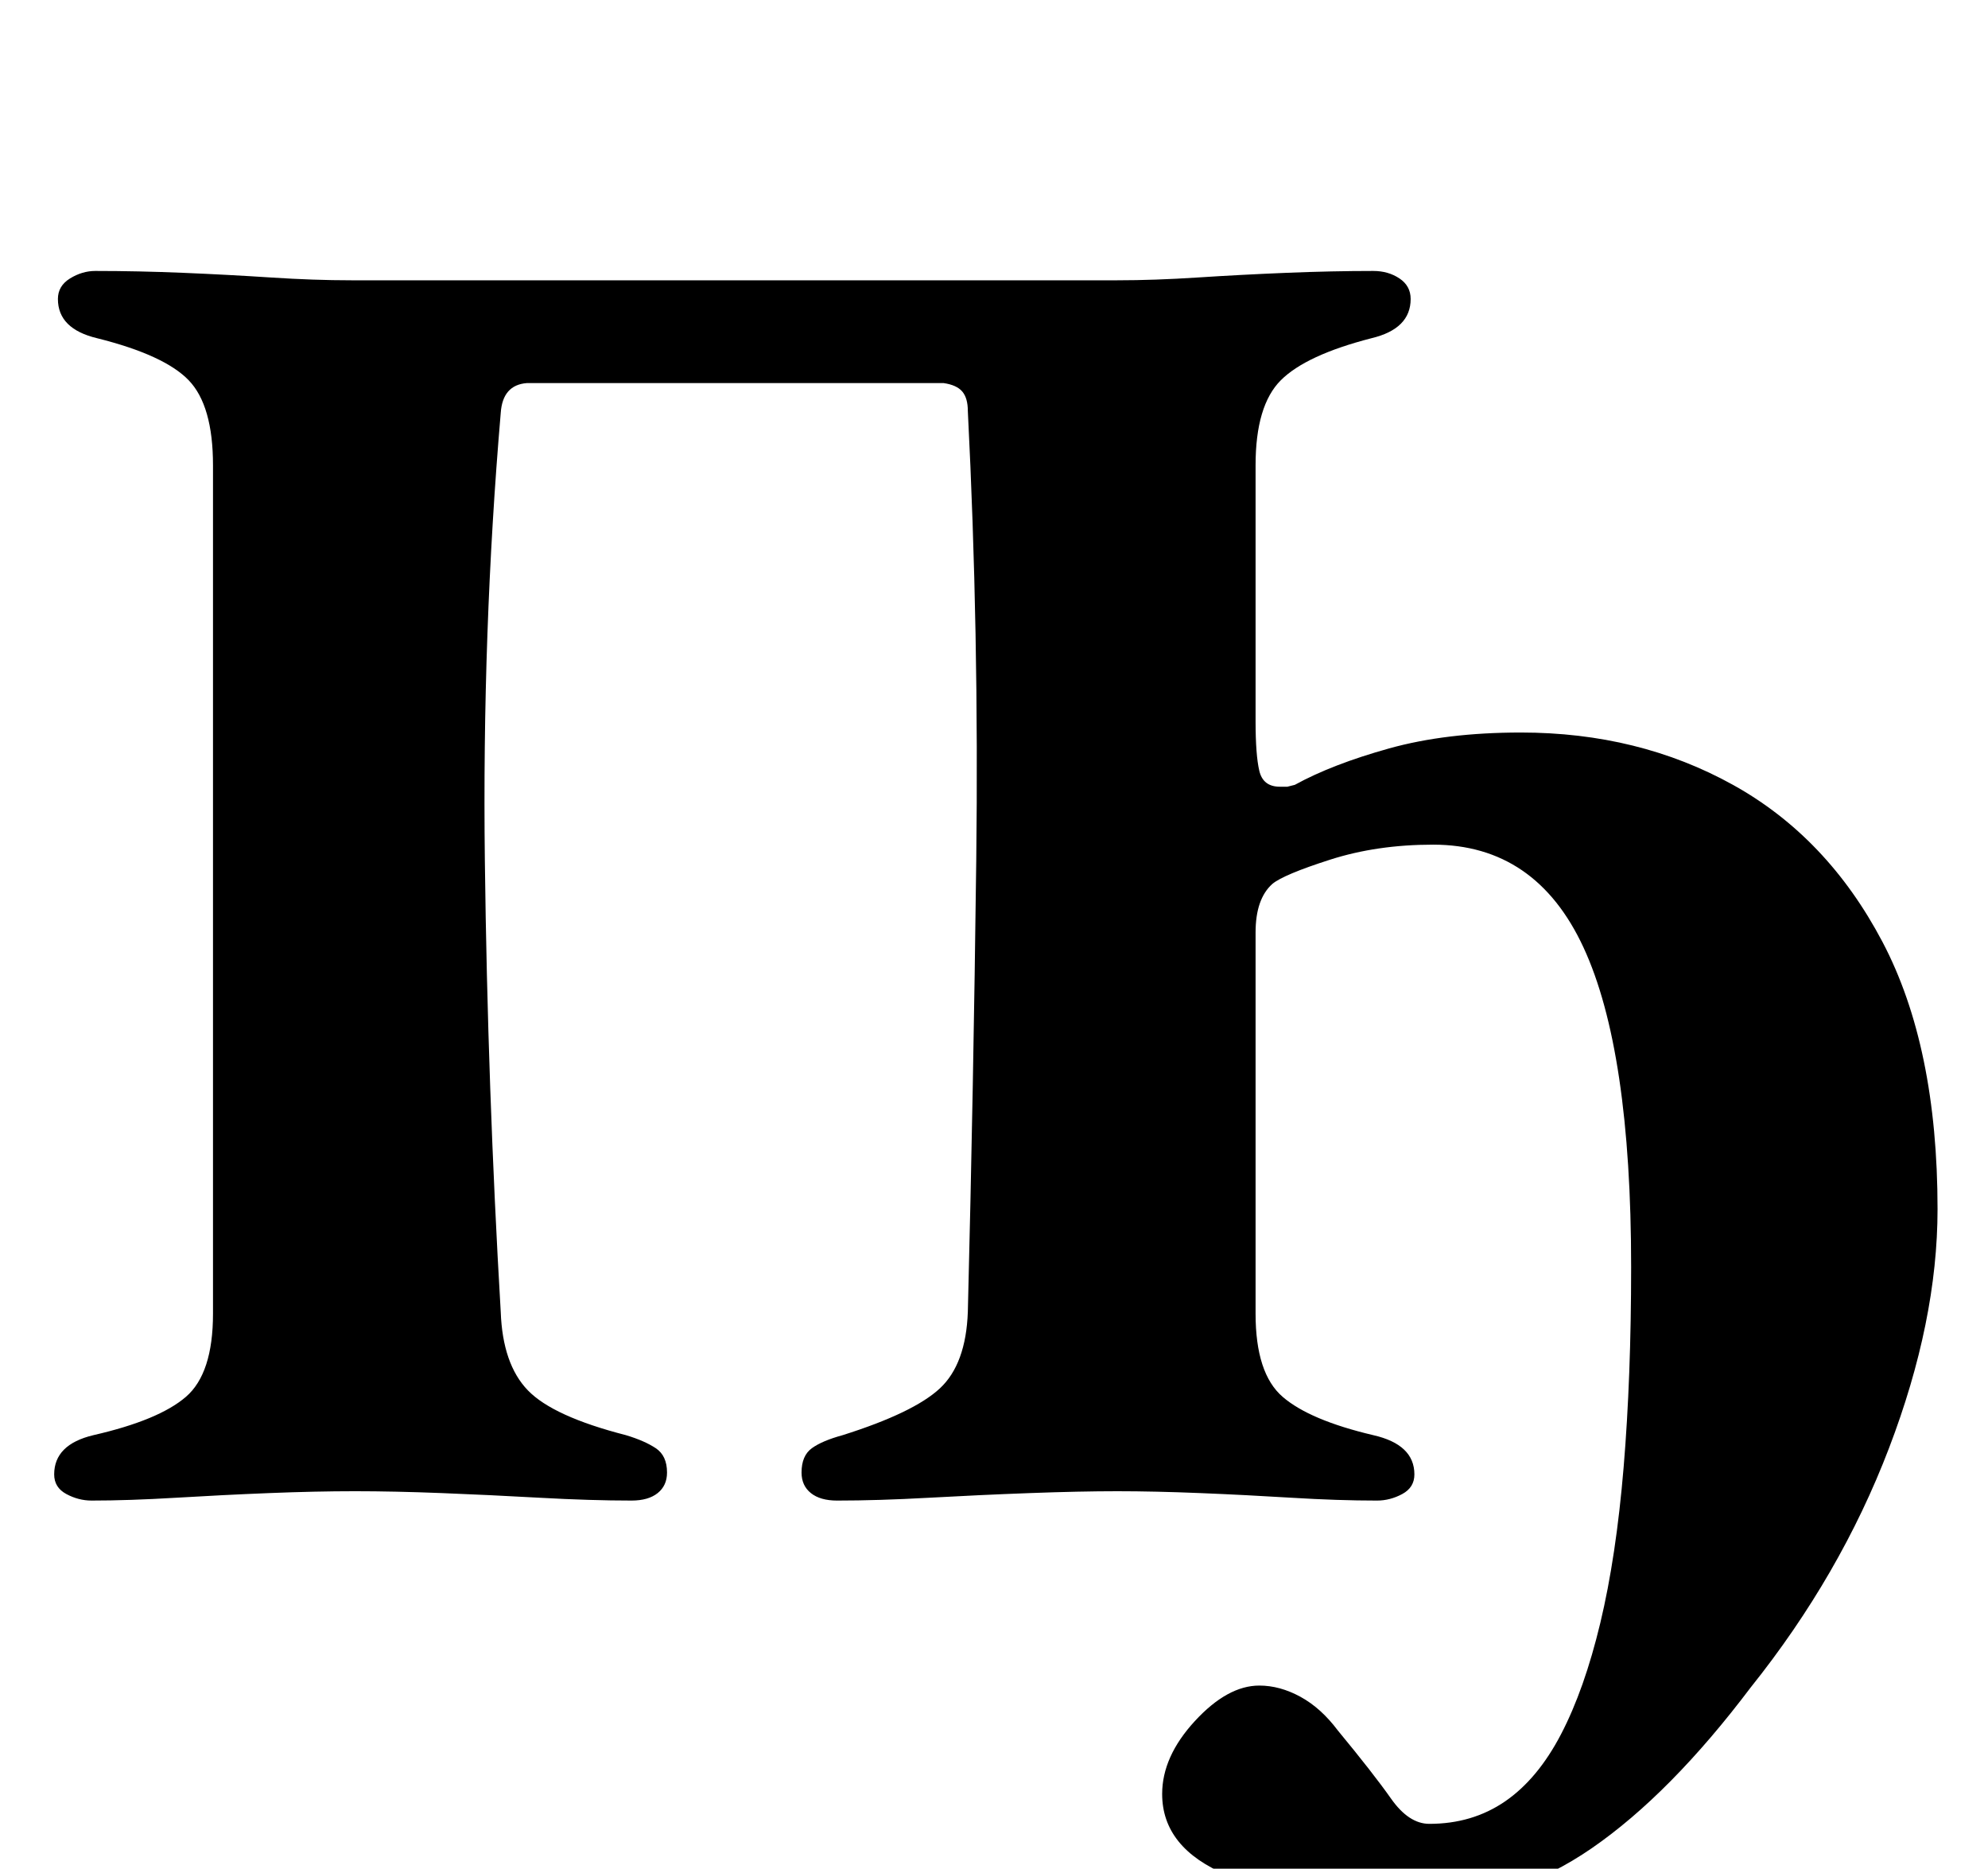 <?xml version="1.0" standalone="no"?>
<!DOCTYPE svg PUBLIC "-//W3C//DTD SVG 1.1//EN" "http://www.w3.org/Graphics/SVG/1.1/DTD/svg11.dtd" >
<svg xmlns="http://www.w3.org/2000/svg" xmlns:xlink="http://www.w3.org/1999/xlink" version="1.1" viewBox="-10 0 1064 1000">
  <g transform="matrix(1 0 0 -1 0 800)">
   <path fill="currentColor"
d="M752 -218q-140 0 -140 58q0 20 17.5 39t34.5 19q11 0 22 -6t20 -18q19 -23 28.5 -36.5t20.5 -13.5q23 0 40.5 12t30 36t21 59.5t12.5 83.5t4 107q0 116 -25.5 171t-80.5 55q-30 0 -55 -8t-31 -13q-9 -8 -9 -26v-204q0 -32 14.5 -44.5t48.5 -20.5q22 -5 22 -21
q0 -7 -6.5 -10.5t-13.5 -3.5q-21 0 -45.5 1.5t-49 2.5t-44.5 1t-47 -1t-54 -2.5t-49 -1.5q-9 0 -14 4t-5 11q0 9 5.5 13t16.5 7q38 12 52 25t15 41q3 119 4.5 241.5t-4.5 240.5q0 7 -3 10.5t-10 4.5h-113h-110q-13 -1 -14 -16q-10 -117 -8.5 -239.5t8.5 -241.5
q1 -28 14.5 -42t52.5 -24q10 -3 16 -7t6 -13q0 -7 -5 -11t-14 -4q-22 0 -49 1.5t-52.5 2.5t-46.5 1t-46 -1t-50 -2.5t-45 -1.5q-7 0 -13.5 3.5t-6.5 10.5q0 16 21 21q35 8 49.5 20.5t14.5 44.5v454q0 32 -13 45.5t-49 22.5q-21 5 -21 21q0 7 6.5 11t13.5 4q23 0 47 -1
t47 -2.5t43 -1.5h64.5h91.5h100.5h91.5h62q20 0 43 1.5t47.5 2.5t46.5 1q8 0 14 -4t6 -11q0 -16 -21 -21q-35 -9 -48.5 -22.5t-13.5 -45.5v-137q0 -18 2 -26.5t11 -8.5h4t4 1q20 11 50.5 19.5t70.5 8.5q63 0 113.5 -28t80 -84t29.5 -143q0 -60 -26 -128t-74 -128
q-43 -57 -85 -86t-90 -29z" />
  </g>

</svg>
